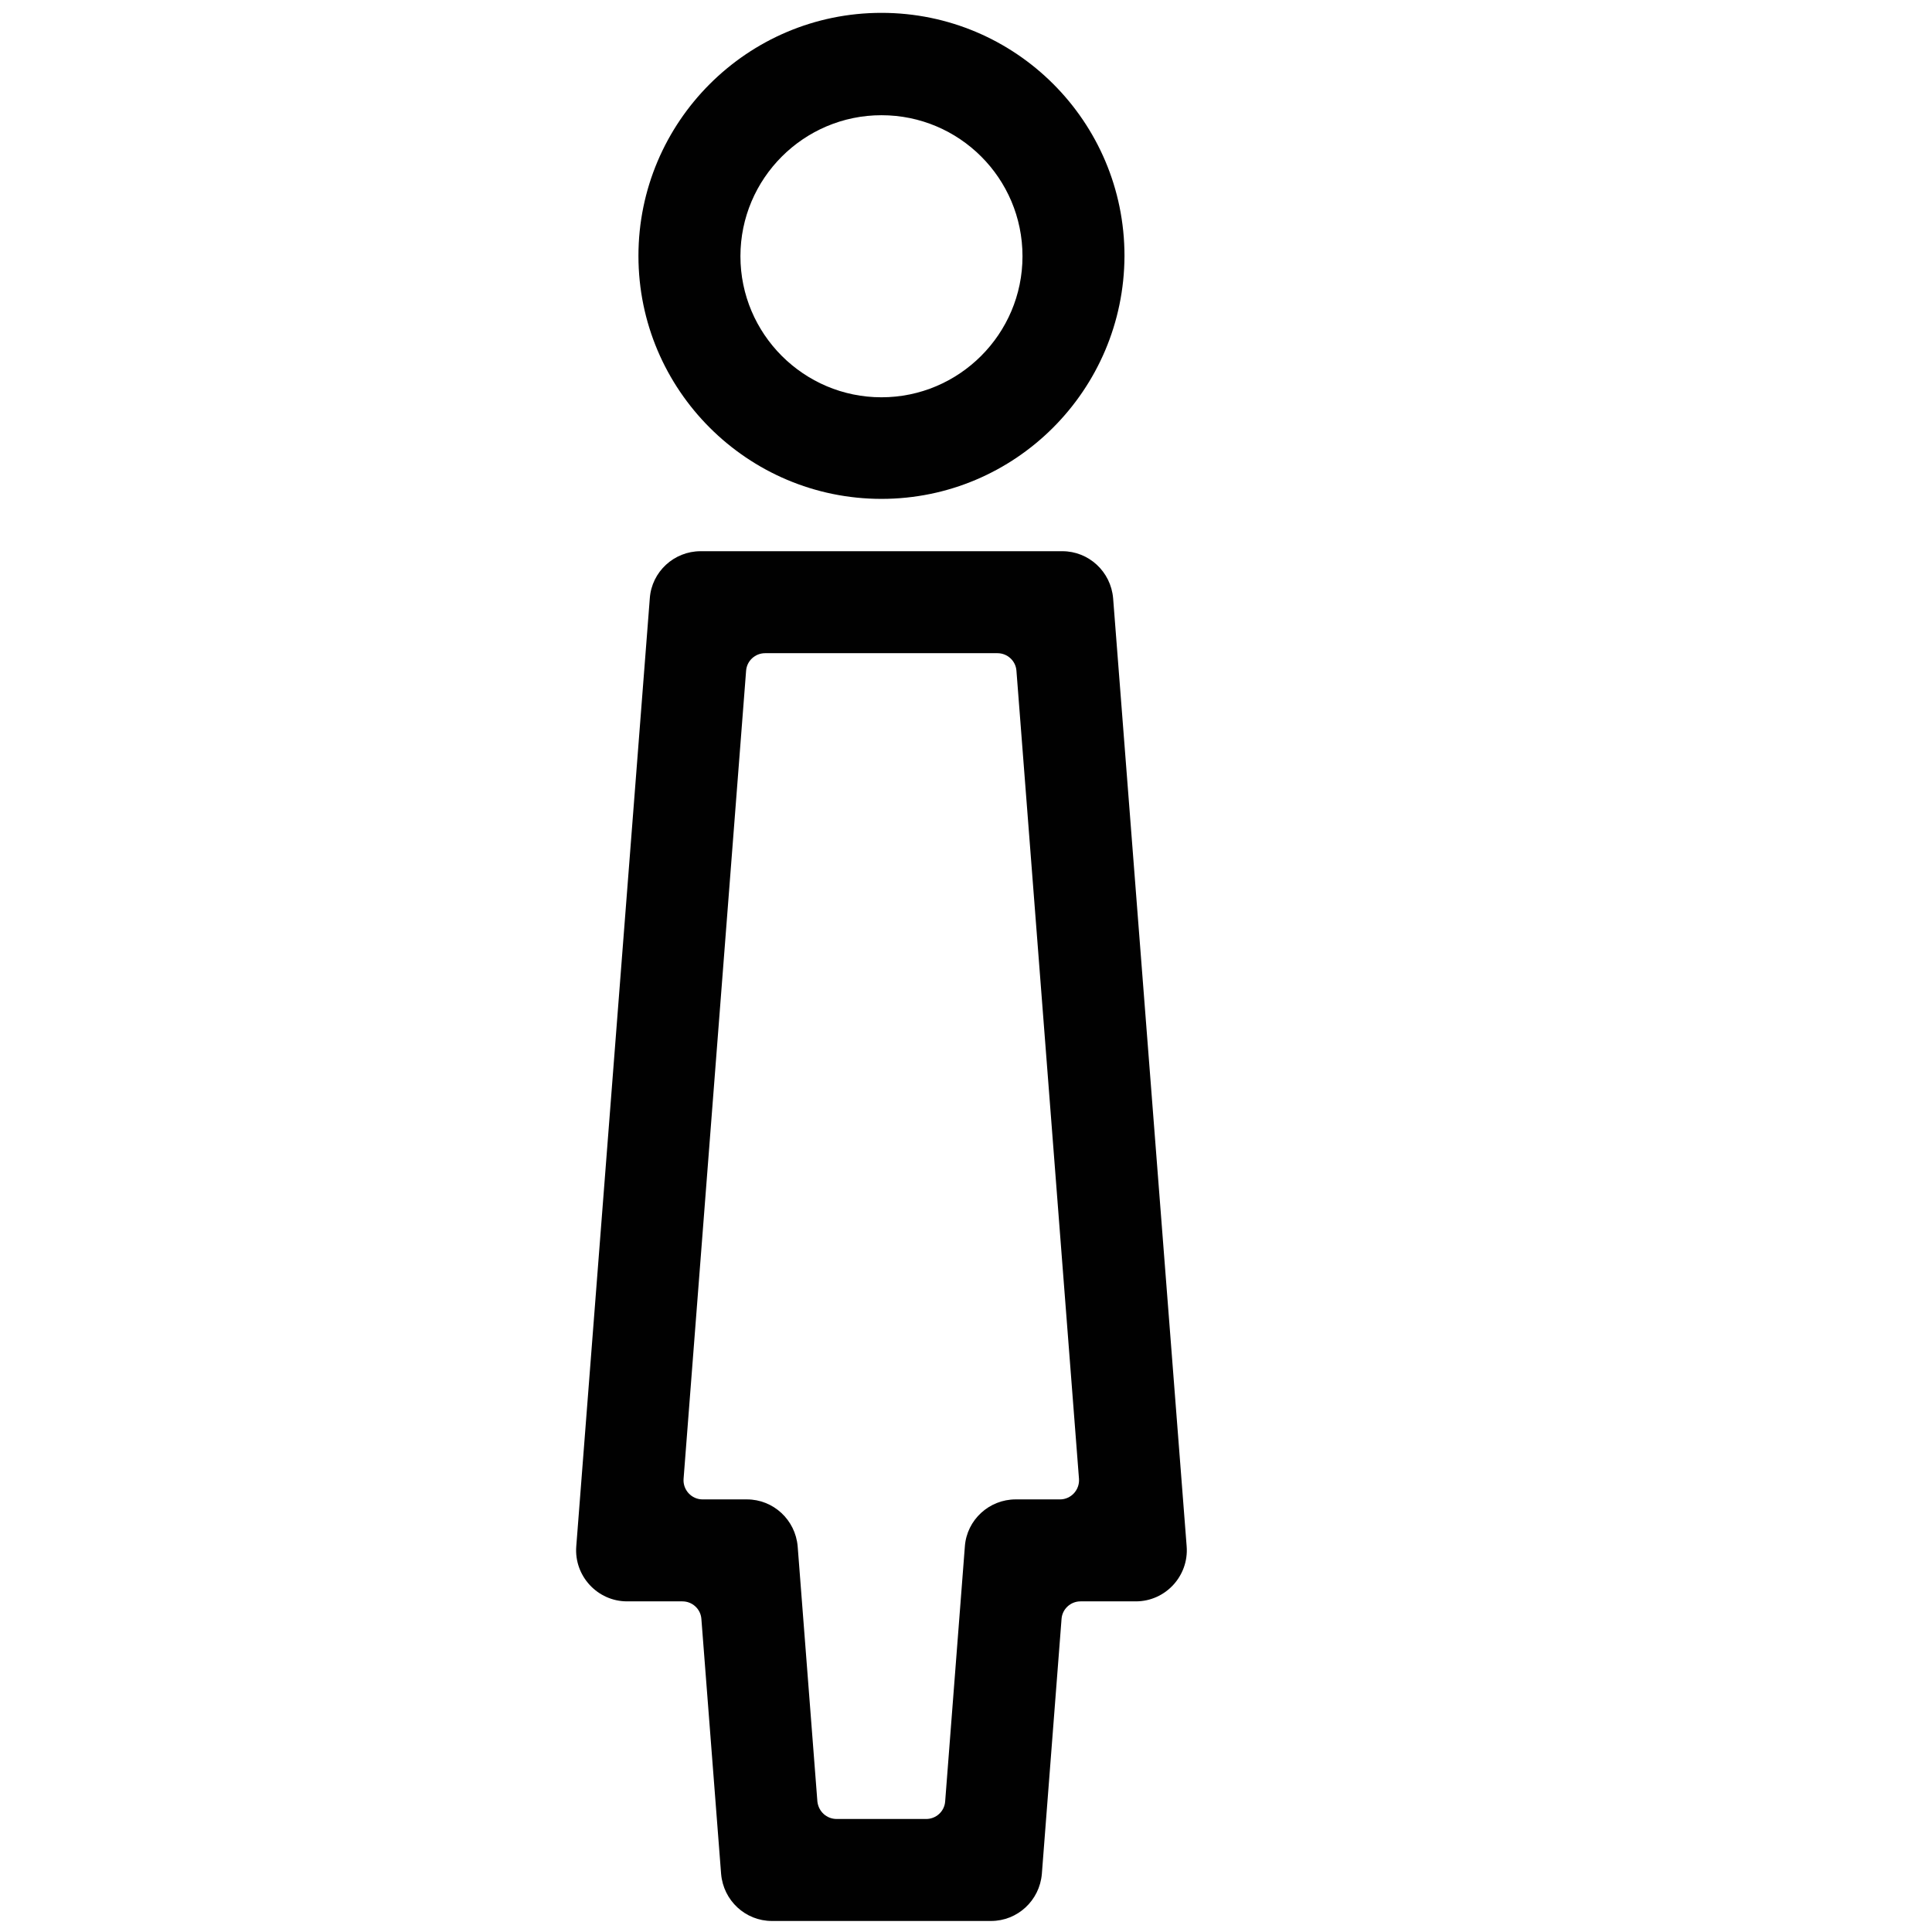 <?xml version="1.0" encoding="utf-8"?>
<!-- Generator: Adobe Illustrator 17.0.0, SVG Export Plug-In . SVG Version: 6.00 Build 0)  -->
<!DOCTYPE svg PUBLIC "-//W3C//DTD SVG 1.1//EN" "http://www.w3.org/Graphics/SVG/1.1/DTD/svg11.dtd">
<svg version="1.1" id="Layer_1" xmlns="http://www.w3.org/2000/svg" xmlns:xlink="http://www.w3.org/1999/xlink" x="0px" y="0px"
	 width="640px" height="640px" viewBox="0 0 640 640" enable-background="new 0 0 640 640" xml:space="preserve">
<g>
	<path fill="#010101" d="M292.001,165.261c-44.337,0-80.509-36.044-80.509-80.499c0-44.337,36.045-80.504,80.509-80.504
		c44.455,0,80.499,36.044,80.499,80.504C372.371,129.218,336.327,165.261,292.001,165.261z M292.001,38.167
		c-25.75,0-46.724,20.975-46.724,46.72s20.975,46.719,46.724,46.719c25.74,0,46.714-20.974,46.714-46.719
		C338.715,59.013,317.741,38.167,292.001,38.167z"/>
	<path fill="#010101" d="M328.292,636.347h-72.592c-8.789,0-16.071-6.782-16.823-15.574l-6.539-84.522
		c-0.247-3.26-3.012-5.777-6.271-5.777h-18.339c-9.798,0-17.586-8.412-16.833-18.21l24.363-314.096
		c0.634-8.792,8.045-15.574,16.833-15.574h119.812c8.789,0,16.079,6.782,16.832,15.574l24.363,314.096
		c0.753,9.798-7.034,18.21-16.832,18.21h-18.339c-3.26,0-6.024,2.516-6.272,5.777l-6.529,84.522
		C344.372,629.566,337.08,636.347,328.292,636.347z M277.179,602.562h29.634c3.269,0,6.033-2.507,6.281-5.776l6.53-84.522
		c0.634-8.788,8.044-15.57,16.832-15.57h14.693c3.646,0,6.529-3.14,6.282-6.782l-20.726-267.757
		c-0.248-3.264-3.012-5.776-6.272-5.776h-76.992c-3.27,0-6.024,2.512-6.282,5.776l-20.717,267.757
		c-0.258,3.642,2.636,6.782,6.282,6.782h14.693c8.788,0,16.07,6.782,16.823,15.57l6.53,84.522
		C271.146,600.055,273.79,602.562,277.179,602.562z"/>
</g>
</svg>
